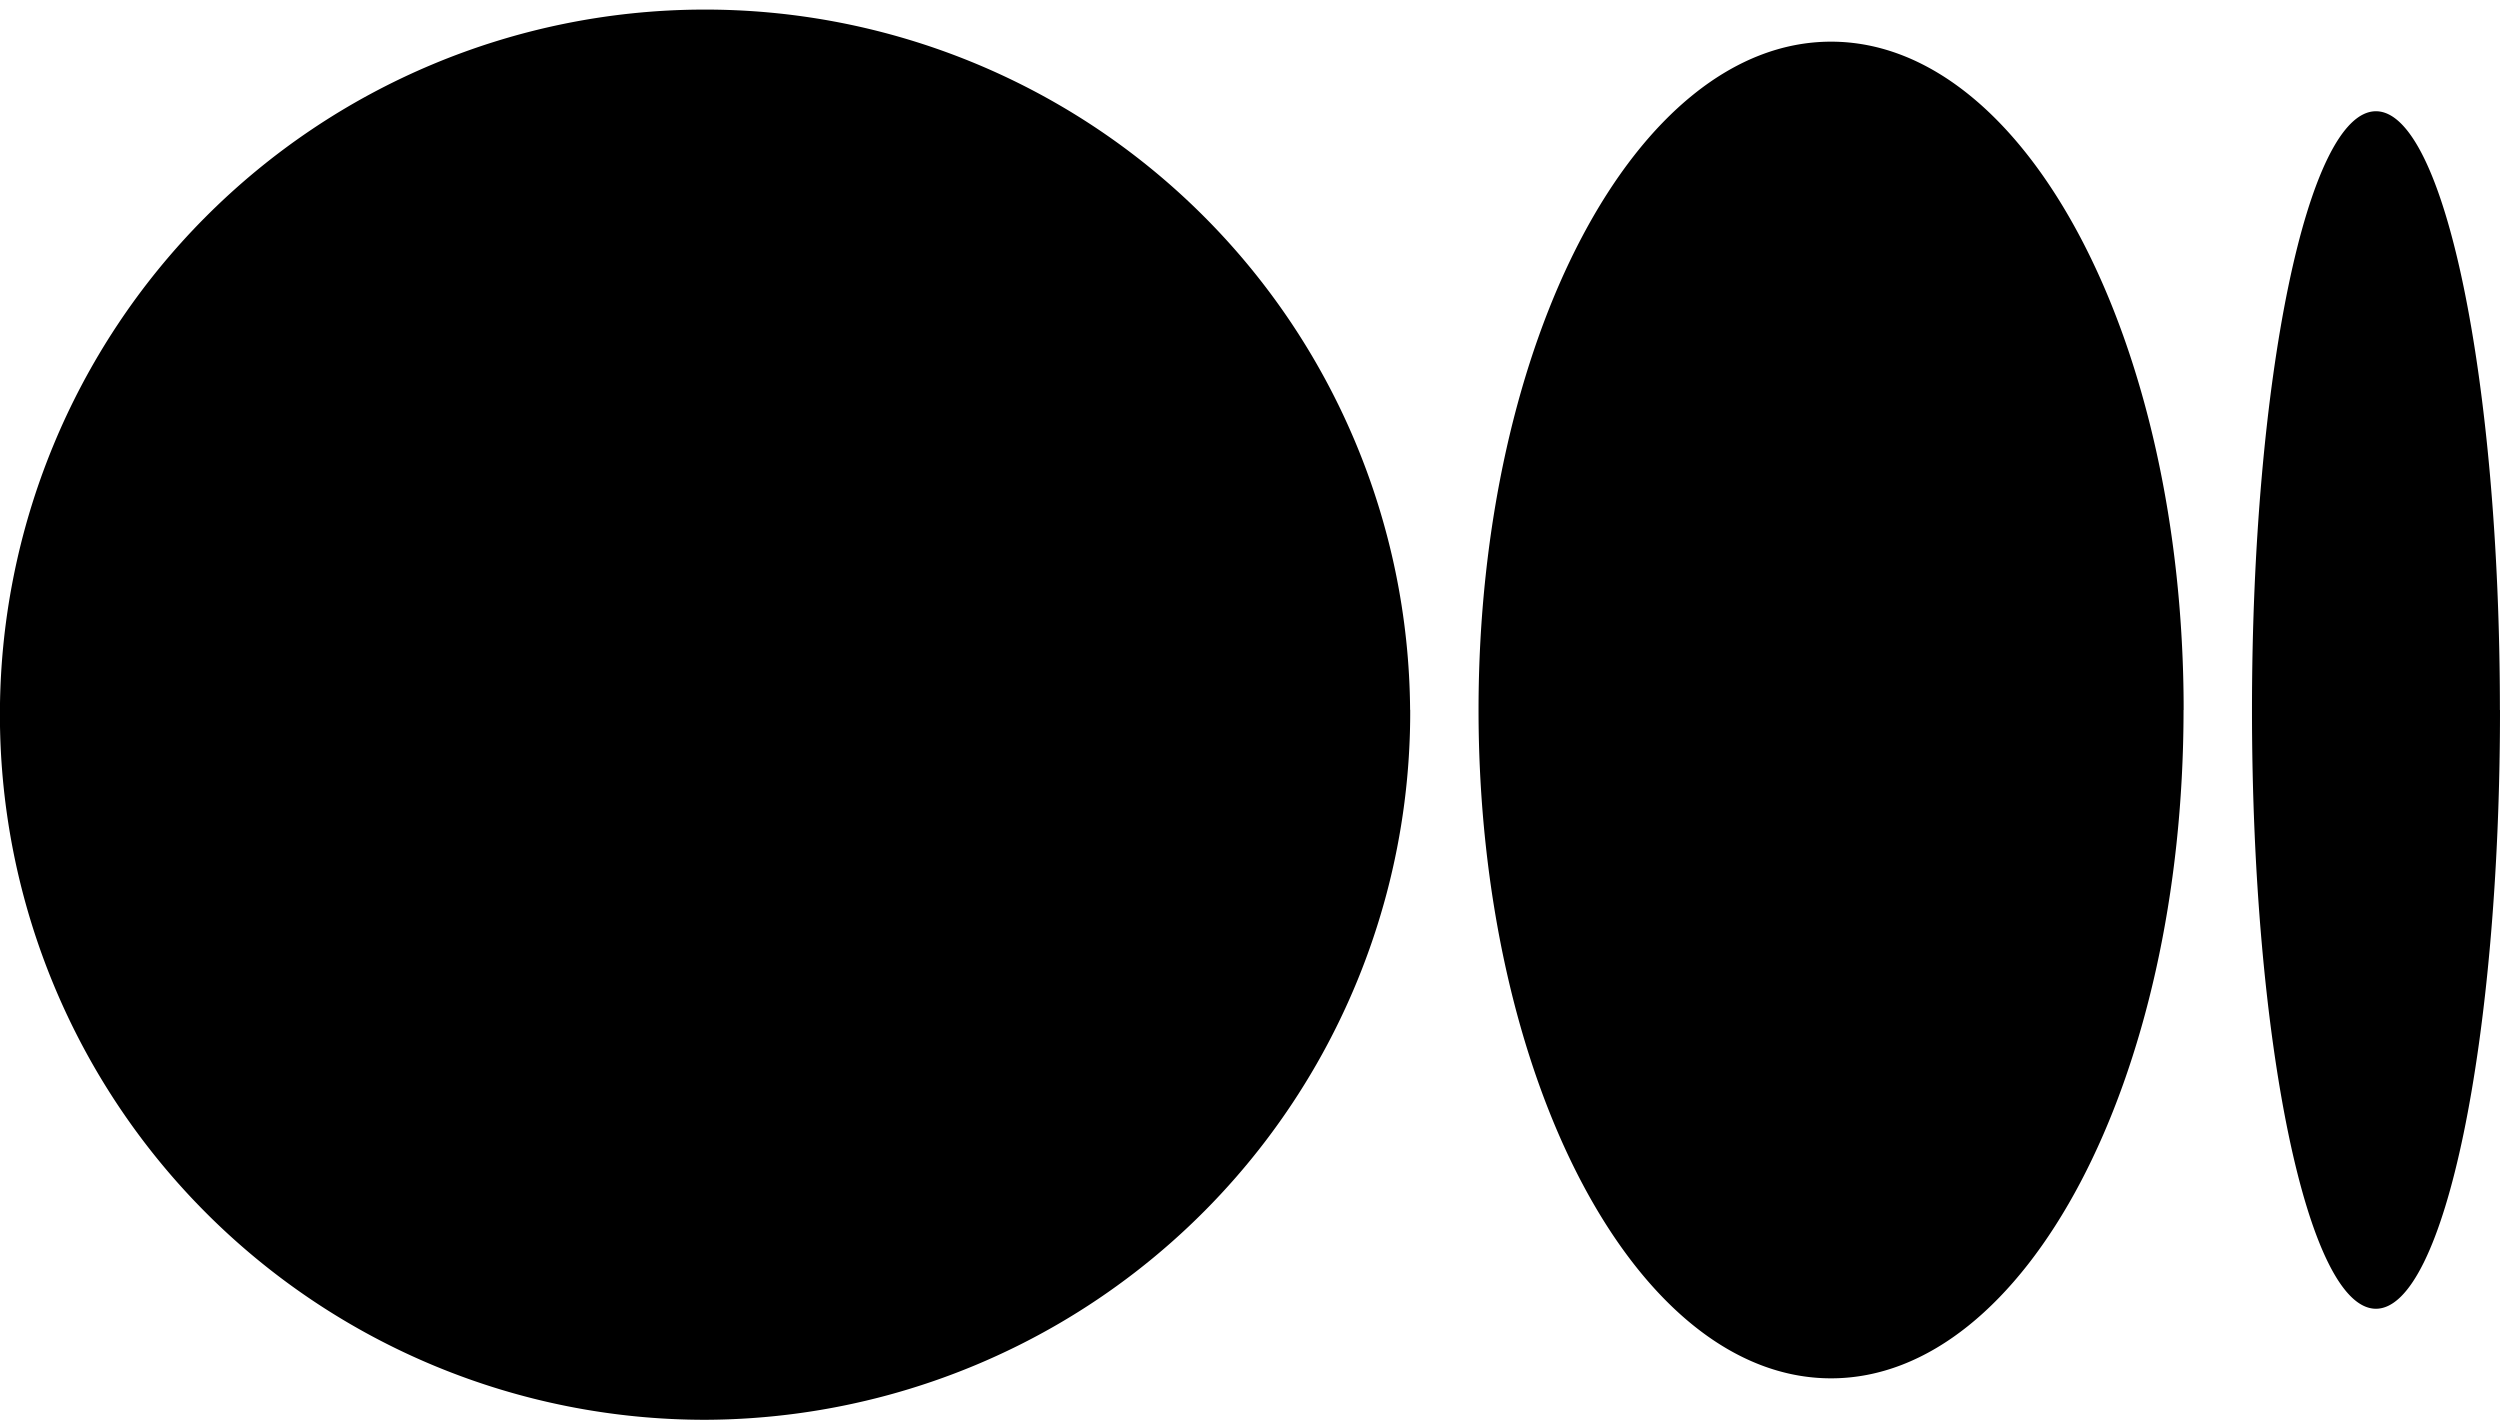 <svg xmlns="http://www.w3.org/2000/svg" width="24" viewBox="0 0 24 13.63"><path d="M13.537,6.815A6.769,6.769,0,1,0,6.769,13.63a6.792,6.792,0,0,0,6.769-6.815m7.425,0C20.963,3.272,19.448.4,17.578.4s-3.384,2.873-3.384,6.416,1.515,6.416,3.384,6.416,3.384-2.872,3.384-6.416m3.037,0c0-3.174-.533-5.748-1.19-5.748s-1.19,2.574-1.19,5.748.533,5.748,1.19,5.748S24,9.99,24,6.815" /></svg>

